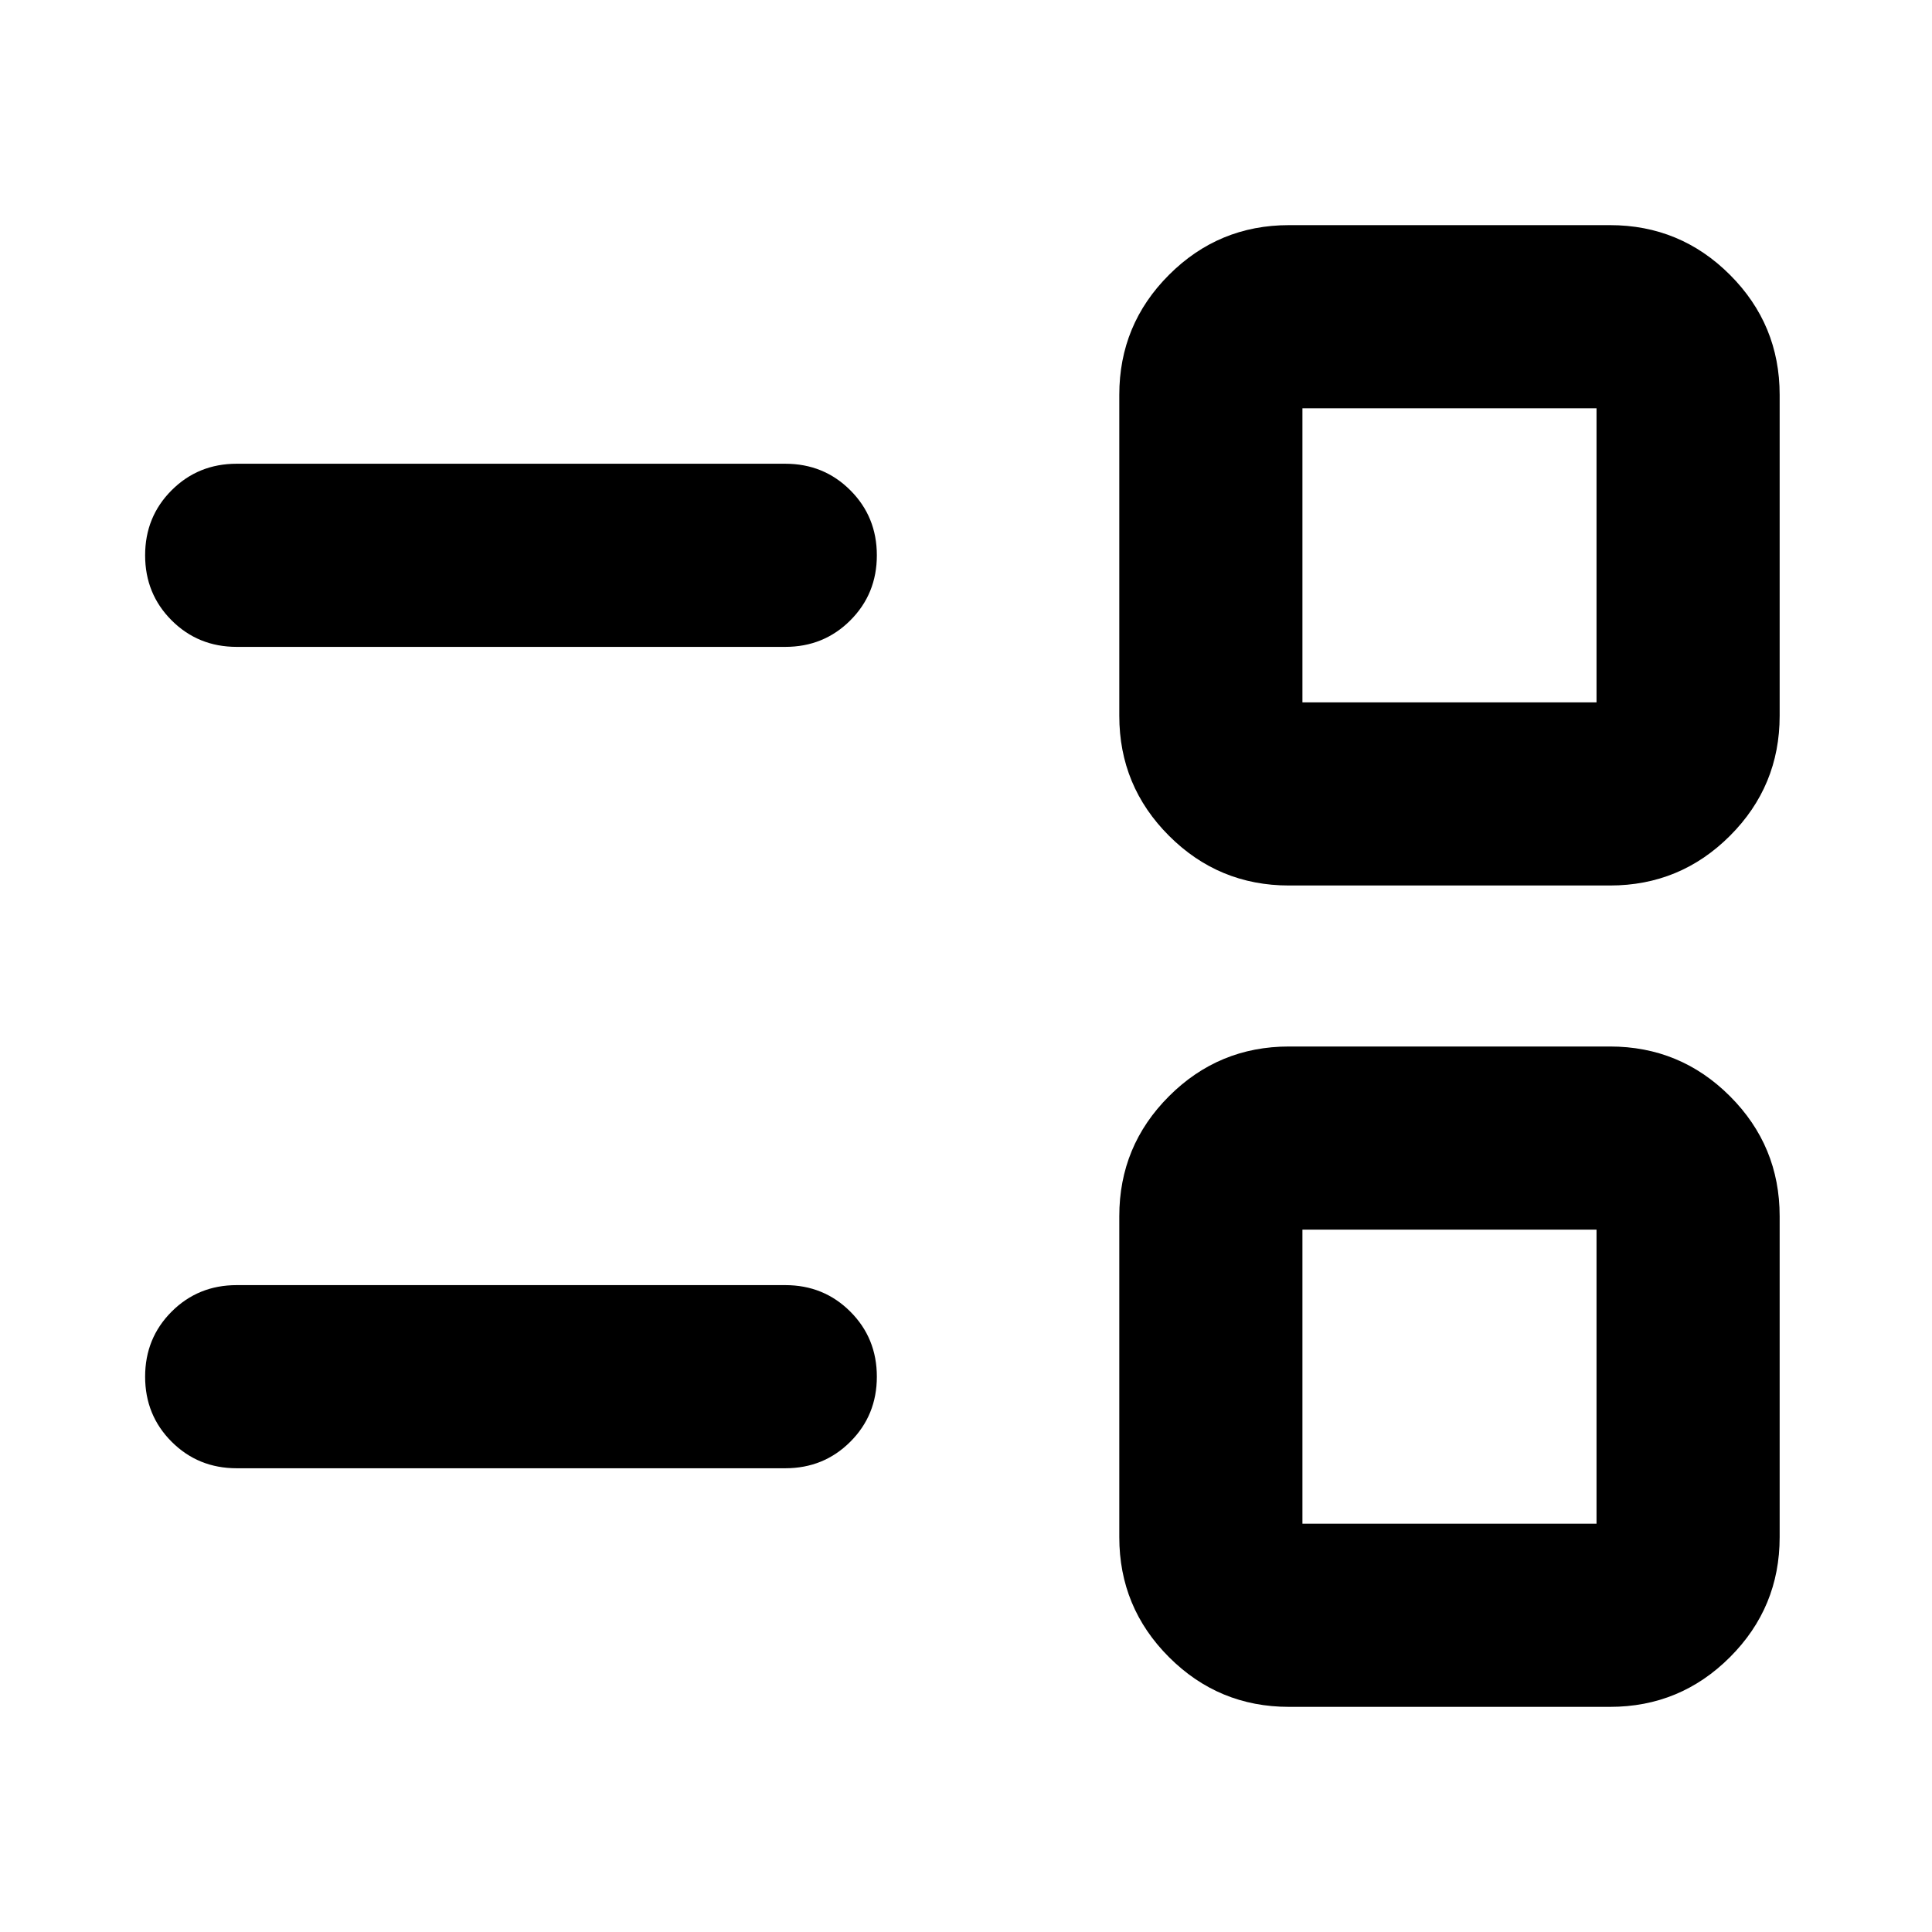 <svg xmlns="http://www.w3.org/2000/svg" height="24" viewBox="0 -960 960 960" width="24"><path d="M640.48-111.87q-34.91 0-59.61-24.7-24.7-24.69-24.7-59.6V-355.7q0-34.91 24.7-59.6 24.7-24.7 59.61-24.7H800q34.91 0 59.61 24.7 24.69 24.69 24.69 59.6v159.53q0 34.91-24.69 59.6-24.7 24.7-59.61 24.7H640.48Zm6.69-91H793.3V-349H647.17v146.13Zm-529.56-27.56q-19.15 0-32.33-13.18-13.17-13.17-13.17-32.32 0-19.16 13.17-32.33 13.18-13.17 32.33-13.17H390.2q19.15 0 32.32 13.17 13.18 13.17 13.18 32.33 0 19.15-13.18 32.32-13.17 13.18-32.32 13.18H117.61ZM640.48-520q-34.91 0-59.61-24.7-24.7-24.69-24.7-59.6v-159.53q0-34.91 24.7-59.6 24.7-24.7 59.61-24.7H800q34.91 0 59.61 24.7 24.69 24.69 24.69 59.6v159.53q0 34.91-24.69 59.6Q834.91-520 800-520H640.48Zm6.69-91H793.3v-146.13H647.17V-611Zm-529.56-27.57q-19.15 0-32.33-13.17-13.17-13.17-13.17-32.33 0-19.15 13.17-32.32 13.18-13.18 32.33-13.18H390.2q19.15 0 32.32 13.18 13.18 13.17 13.18 32.32 0 19.16-13.18 32.33-13.17 13.17-32.32 13.17H117.61Zm602.63 362.64Zm0-408.14Z"/></svg>